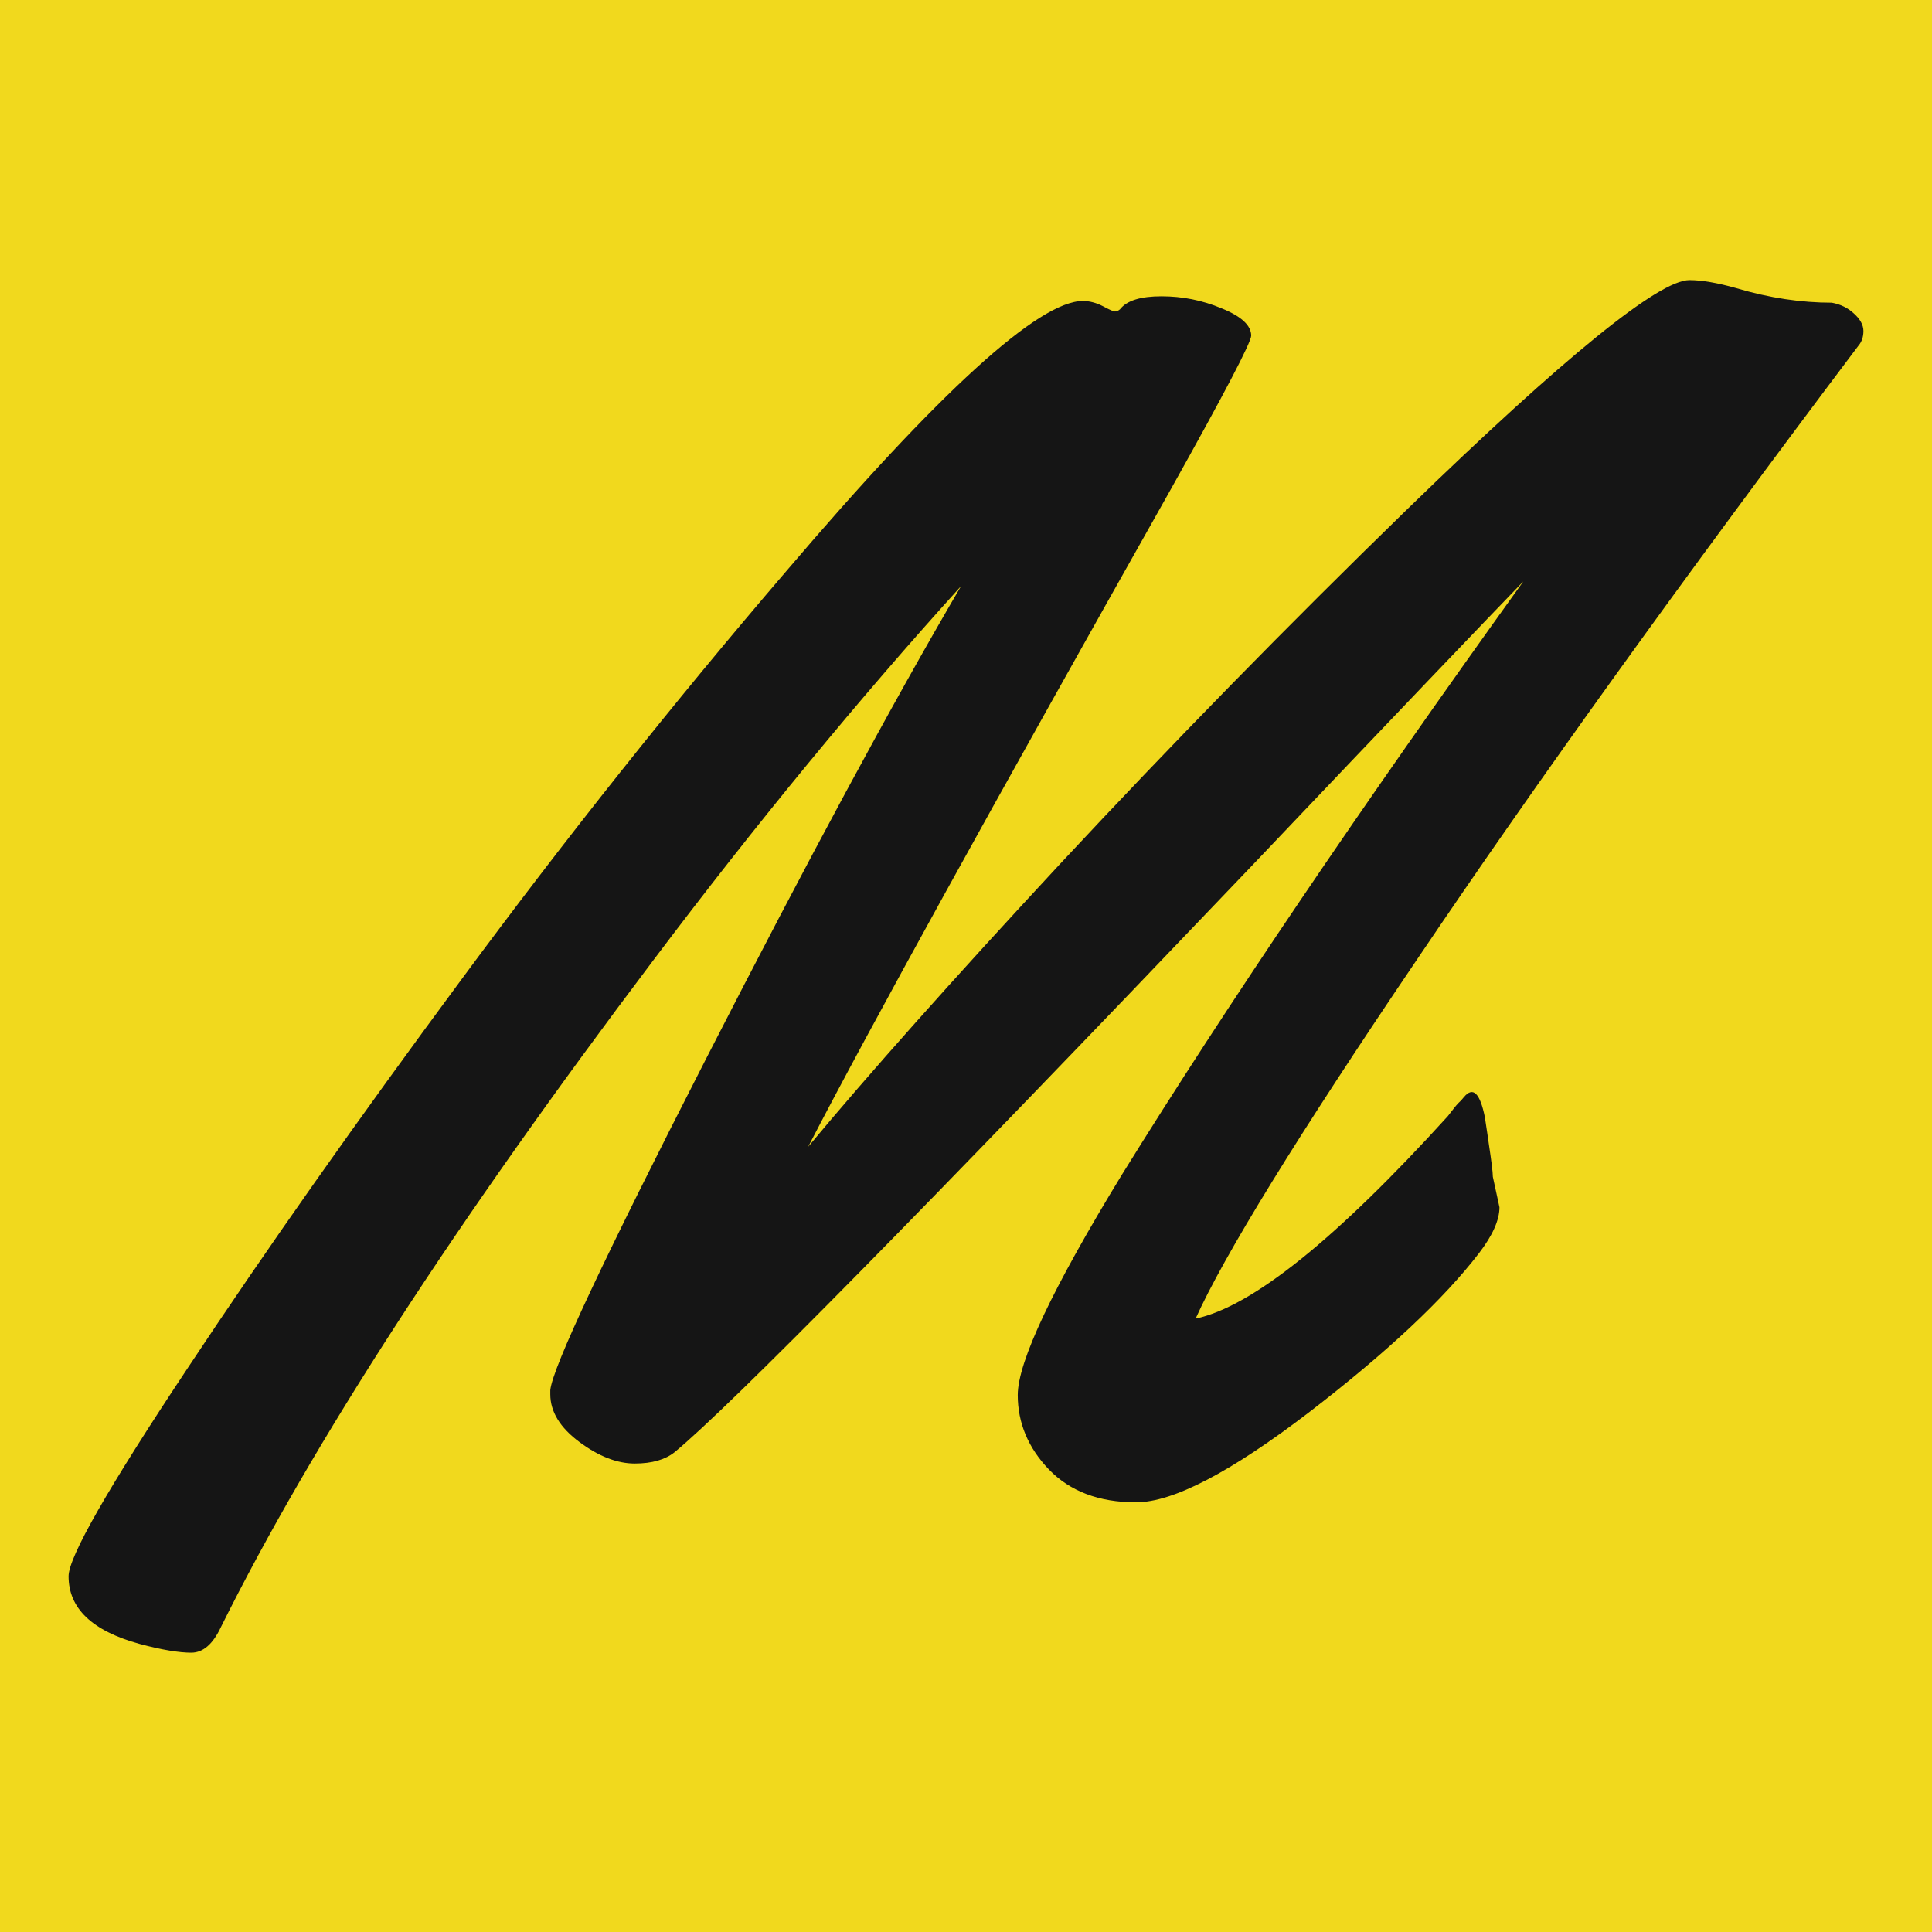 <?xml version="1.0" encoding="UTF-8"?>
<!DOCTYPE svg PUBLIC "-//W3C//DTD SVG 1.1//EN" "http://www.w3.org/Graphics/SVG/1.1/DTD/svg11.dtd">
<!-- Creator: CorelDRAW X7 -->
<svg xmlns="http://www.w3.org/2000/svg" xml:space="preserve" width="169.333mm" height="169.333mm" version="1.1" style="shape-rendering:geometricPrecision; text-rendering:geometricPrecision; image-rendering:optimizeQuality; fill-rule:evenodd; clip-rule:evenodd"
viewBox="0 0 16933 16933"
 xmlns:xlink="http://www.w3.org/1999/xlink"
 sodipodi:role="line"
 xmlns:dc="http://purl.org/dc/elements/1.1/"
 xmlns:cc="http://creativecommons.org/ns#"
 xmlns:rdf="http://www.w3.org/1999/02/22-rdf-syntax-ns#"
 xmlns:svg="http://www.w3.org/2000/svg"
 xmlns:sodipodi="http://sodipodi.sourceforge.net/DTD/sodipodi-0.dtd"
 xmlns:inkscape="http://www.inkscape.org/namespaces/inkscape"
 sodipodi:docname="misti-logo-beta.svg"
 inkscape:version="1.0 (4035a4fb49, 2020-05-01)">
 <defs>
  <style type="text/css">
   <![CDATA[
    .str0 {stroke:#F1D91D;stroke-width:20}
    .fil0 {fill:#F1D91D}
    .fil1 {fill:#151515;fill-rule:nonzero}
   ]]>
  </style>
 </defs>
 <g id="Capa_x0020_1">
  <rect class="fil0 str0" y="3" width="16933" height="16933"/>
  <sodipodi:namedview inkscape:window-maximized="1" inkscape:window-y="0" inkscape:window-x="0" inkscape:window-height="1026" inkscape:window-width="1920" showgrid="false" inkscape:document-rotation="0" inkscape:current-layer="layer1" inkscape:document-units="mm" inkscape:cy="531.53327" inkscape:cx="999.98106" inkscape:zoom="0.5" inkscape:pageshadow="2" inkscape:pageopacity="0.0" borderopacity="1.0" bordercolor="#666666" pagecolor="#ffffff" id="base" units="px" showguides="true" inkscape:guide-bbox="true"/>
  <path class="fil1" d="M13084 10314l58 267c0,113 -61,248 -179,402 -311,405 -807,870 -1491,1396 -687,525 -1191,788 -1516,788 -325,0 -578,-97 -762,-287 -183,-190 -274,-410 -274,-653 0,-292 306,-938 915,-1935 919,-1482 2092,-3215 3516,-5196 -301,311 -1101,1147 -2400,2514 -2875,3012 -4554,4718 -5039,5118 -82,65 -197,99 -349,99 -154,0 -316,-63 -484,-188 -169,-125 -256,-265 -256,-419l0 -36c19,-198 475,-1164 1364,-2902 889,-1737 1634,-3118 2236,-4145 -889,981 -1788,2073 -2696,3278 -1726,2286 -2991,4236 -3791,5846 -70,149 -156,224 -260,224 -104,0 -256,-24 -453,-77 -415,-114 -622,-311 -622,-593 0,-169 347,-776 1039,-1817 691,-1043 1494,-2183 2407,-3417 913,-1236 1860,-2427 2839,-3569 1349,-1583 2219,-2374 2605,-2374 60,0 120,17 176,46 58,31 91,46 106,46 14,0 29,-7 43,-19 60,-77 181,-114 364,-114 181,0 357,34 528,106 173,70 258,150 258,239 0,58 -234,506 -706,1349 -1576,2796 -2637,4716 -3177,5760 519,-624 1258,-1456 2220,-2492 964,-1034 1973,-2067 3034,-3099 1378,-1337 2202,-2005 2470,-2005 108,0 246,24 409,70 292,87 572,128 839,128 77,14 142,46 195,96 53,48 82,99 82,152 0,51 -14,94 -43,128 -1530,2031 -2820,3824 -3868,5378 -1051,1552 -1696,2603 -1942,3150 494,-104 1231,-696 2210,-1774 43,-55 72,-94 91,-113 19,-17 36,-36 51,-55 79,-94 140,-36 183,176 19,122 31,209 38,257 8,51 15,102 22,157 7,53 10,89 10,109z"/>
 </g>
</svg>
